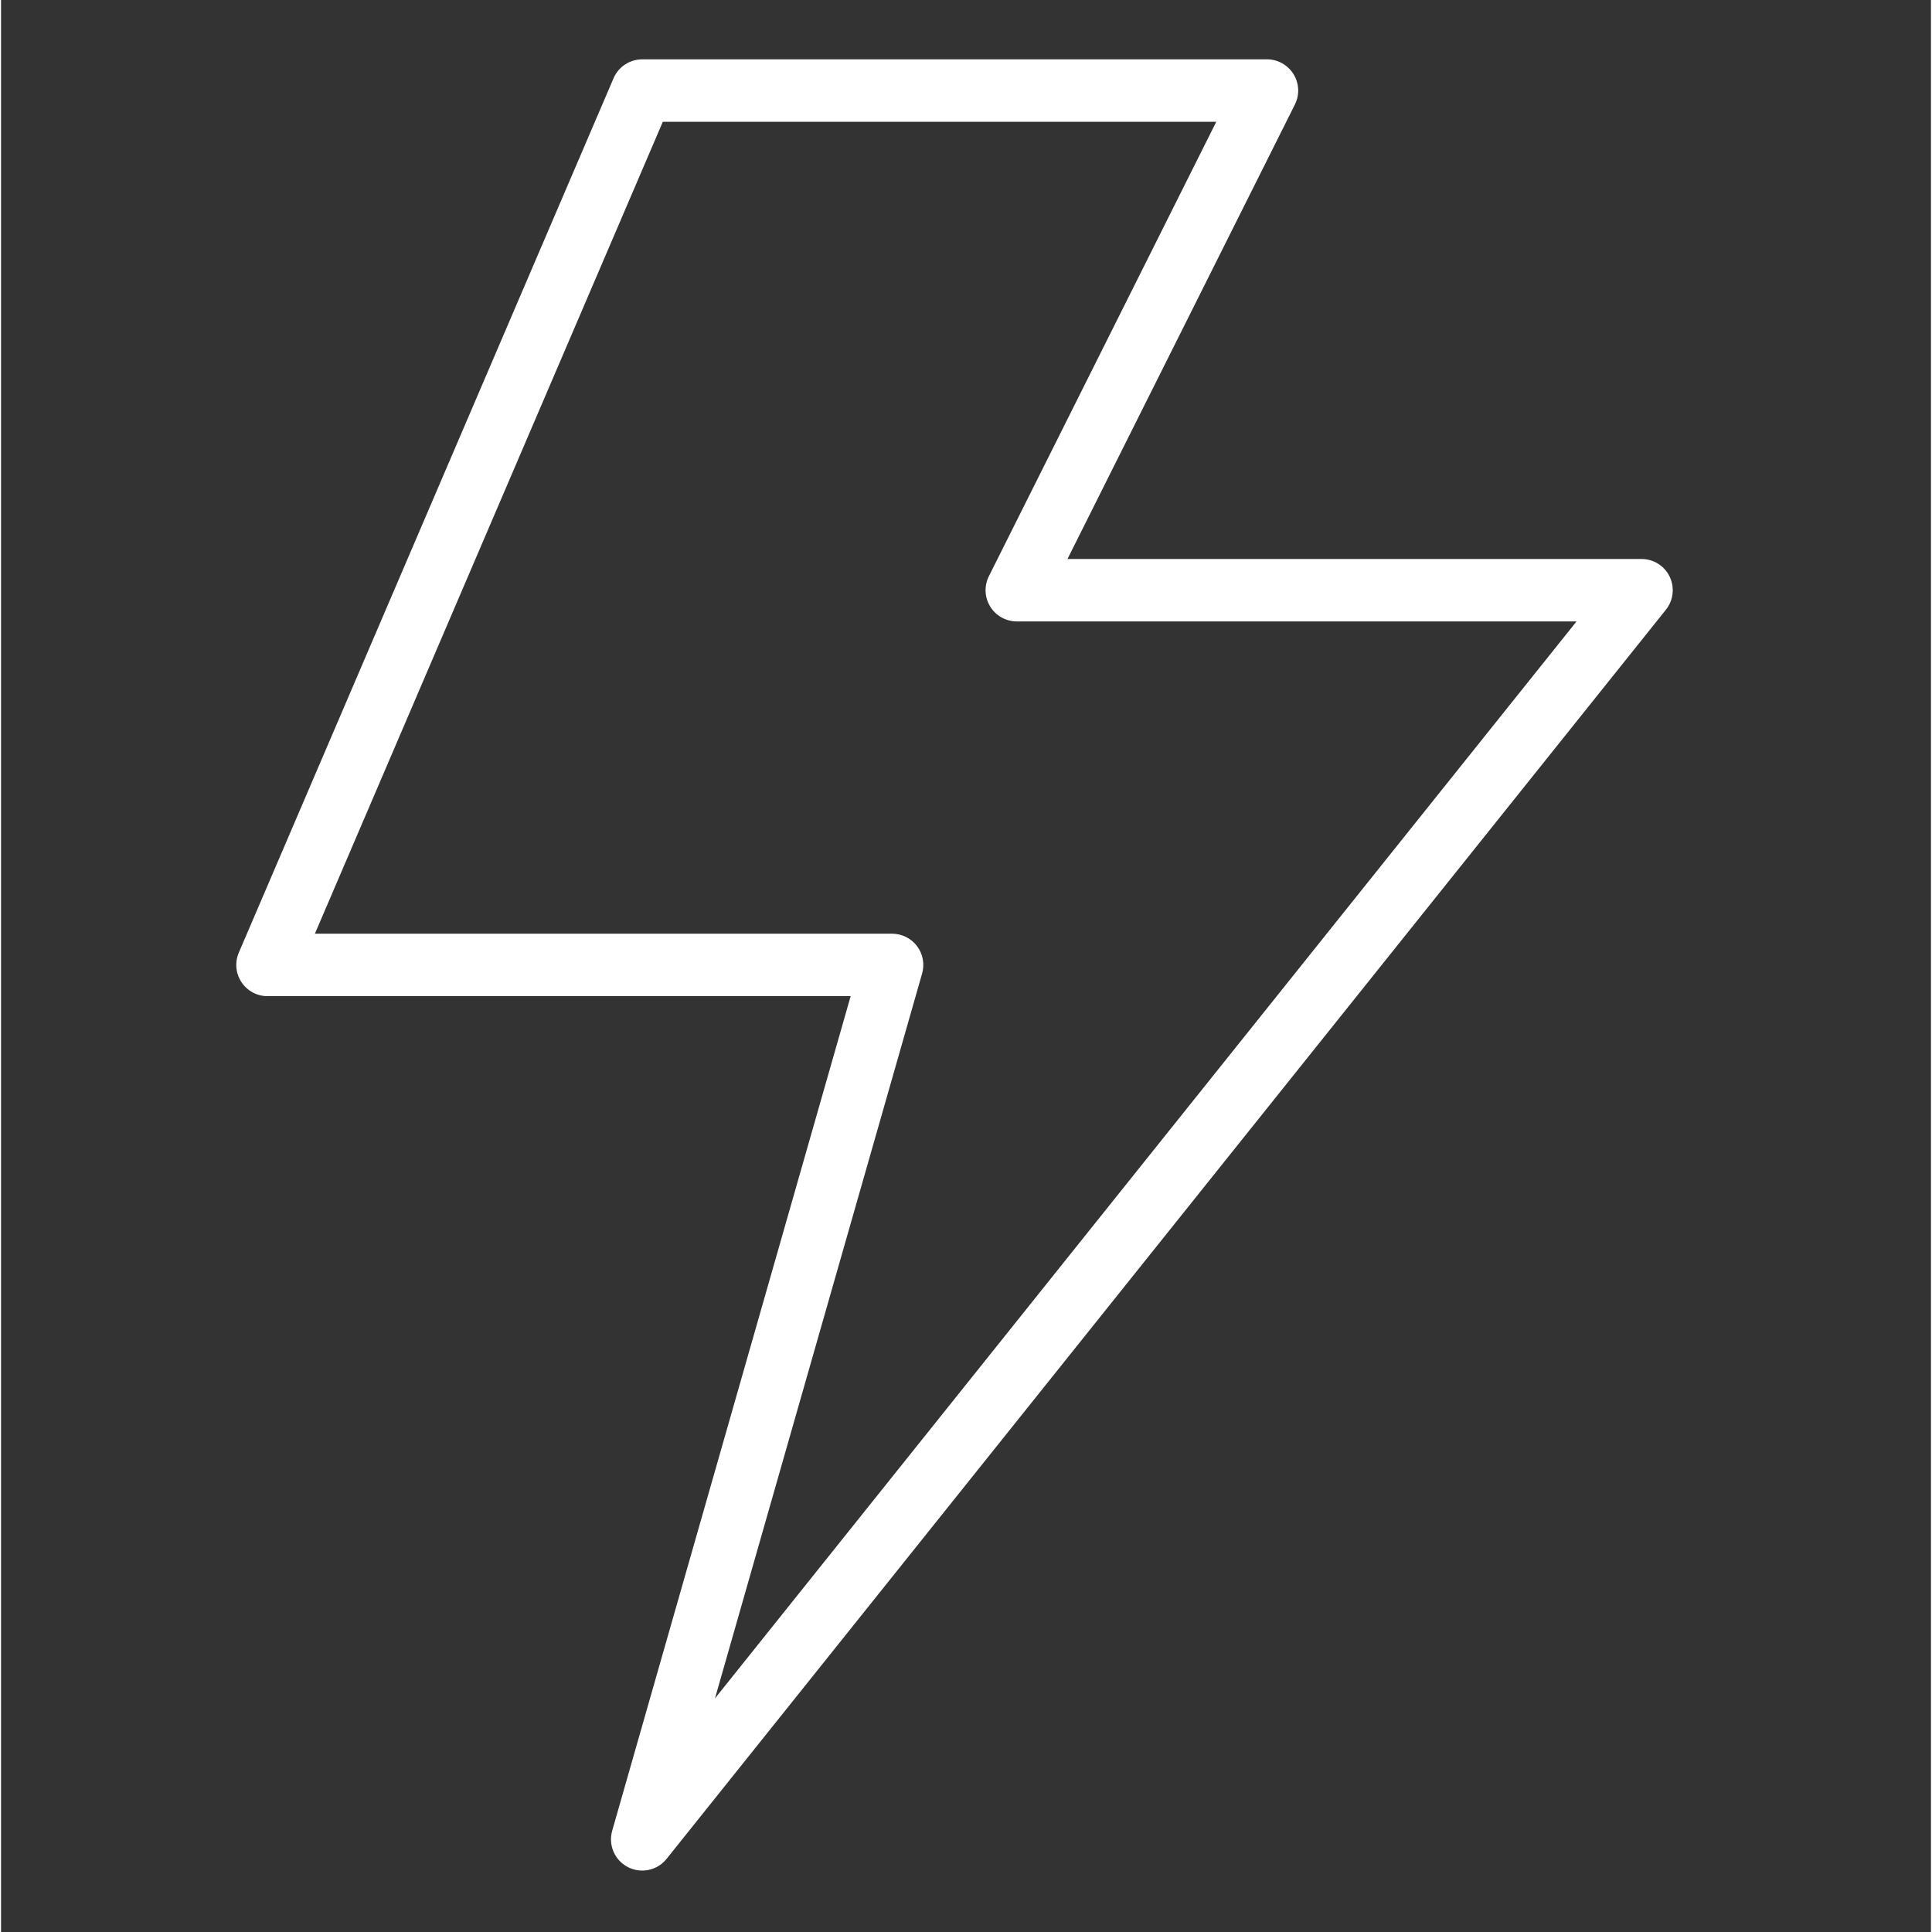 <?xml version="1.0"?>
<svg xmlns="http://www.w3.org/2000/svg" height="618pt" viewBox="-79 -19 618 618.667" width="618pt" fill="#ffffff">
  <rect x="-79" y="-19" width="618" height="618.667" fill="#333333" stroke="none"/>
  <path d="m6.332 299.992h186.734l-76.359 267.242c-1.32 4.582.785 9.461 5.023 11.648 4.238 2.191 9.434 1.078 12.406-2.652l319.988-399.984c2.402-3.004 2.871-7.117 1.207-10.582-1.664-3.469-5.172-5.668-9.012-5.668h-183.82l72.82-145.527c1.555-3.105 1.383-6.797-.453-9.75-1.836-2.949-5.074-4.738-8.543-4.719h-199.996c-3.996 0-7.617 2.383-9.188 6.059l-119.996 279.992c-1.328 3.09-1.012 6.641.84 9.441 1.852 2.809 4.984 4.5 8.348 4.5zm126.582-279.992h177.227l-72.82 145.527c-1.551 3.105-1.379 6.797.457 9.75 1.836 2.949 5.07 4.738 8.547 4.719h179.184l-275.895 344.867 66.332-232.125c.863-3.016.258-6.262-1.629-8.77-1.895-2.508-4.852-3.977-7.988-3.977h-184.828zm0 0"/>
</svg>
